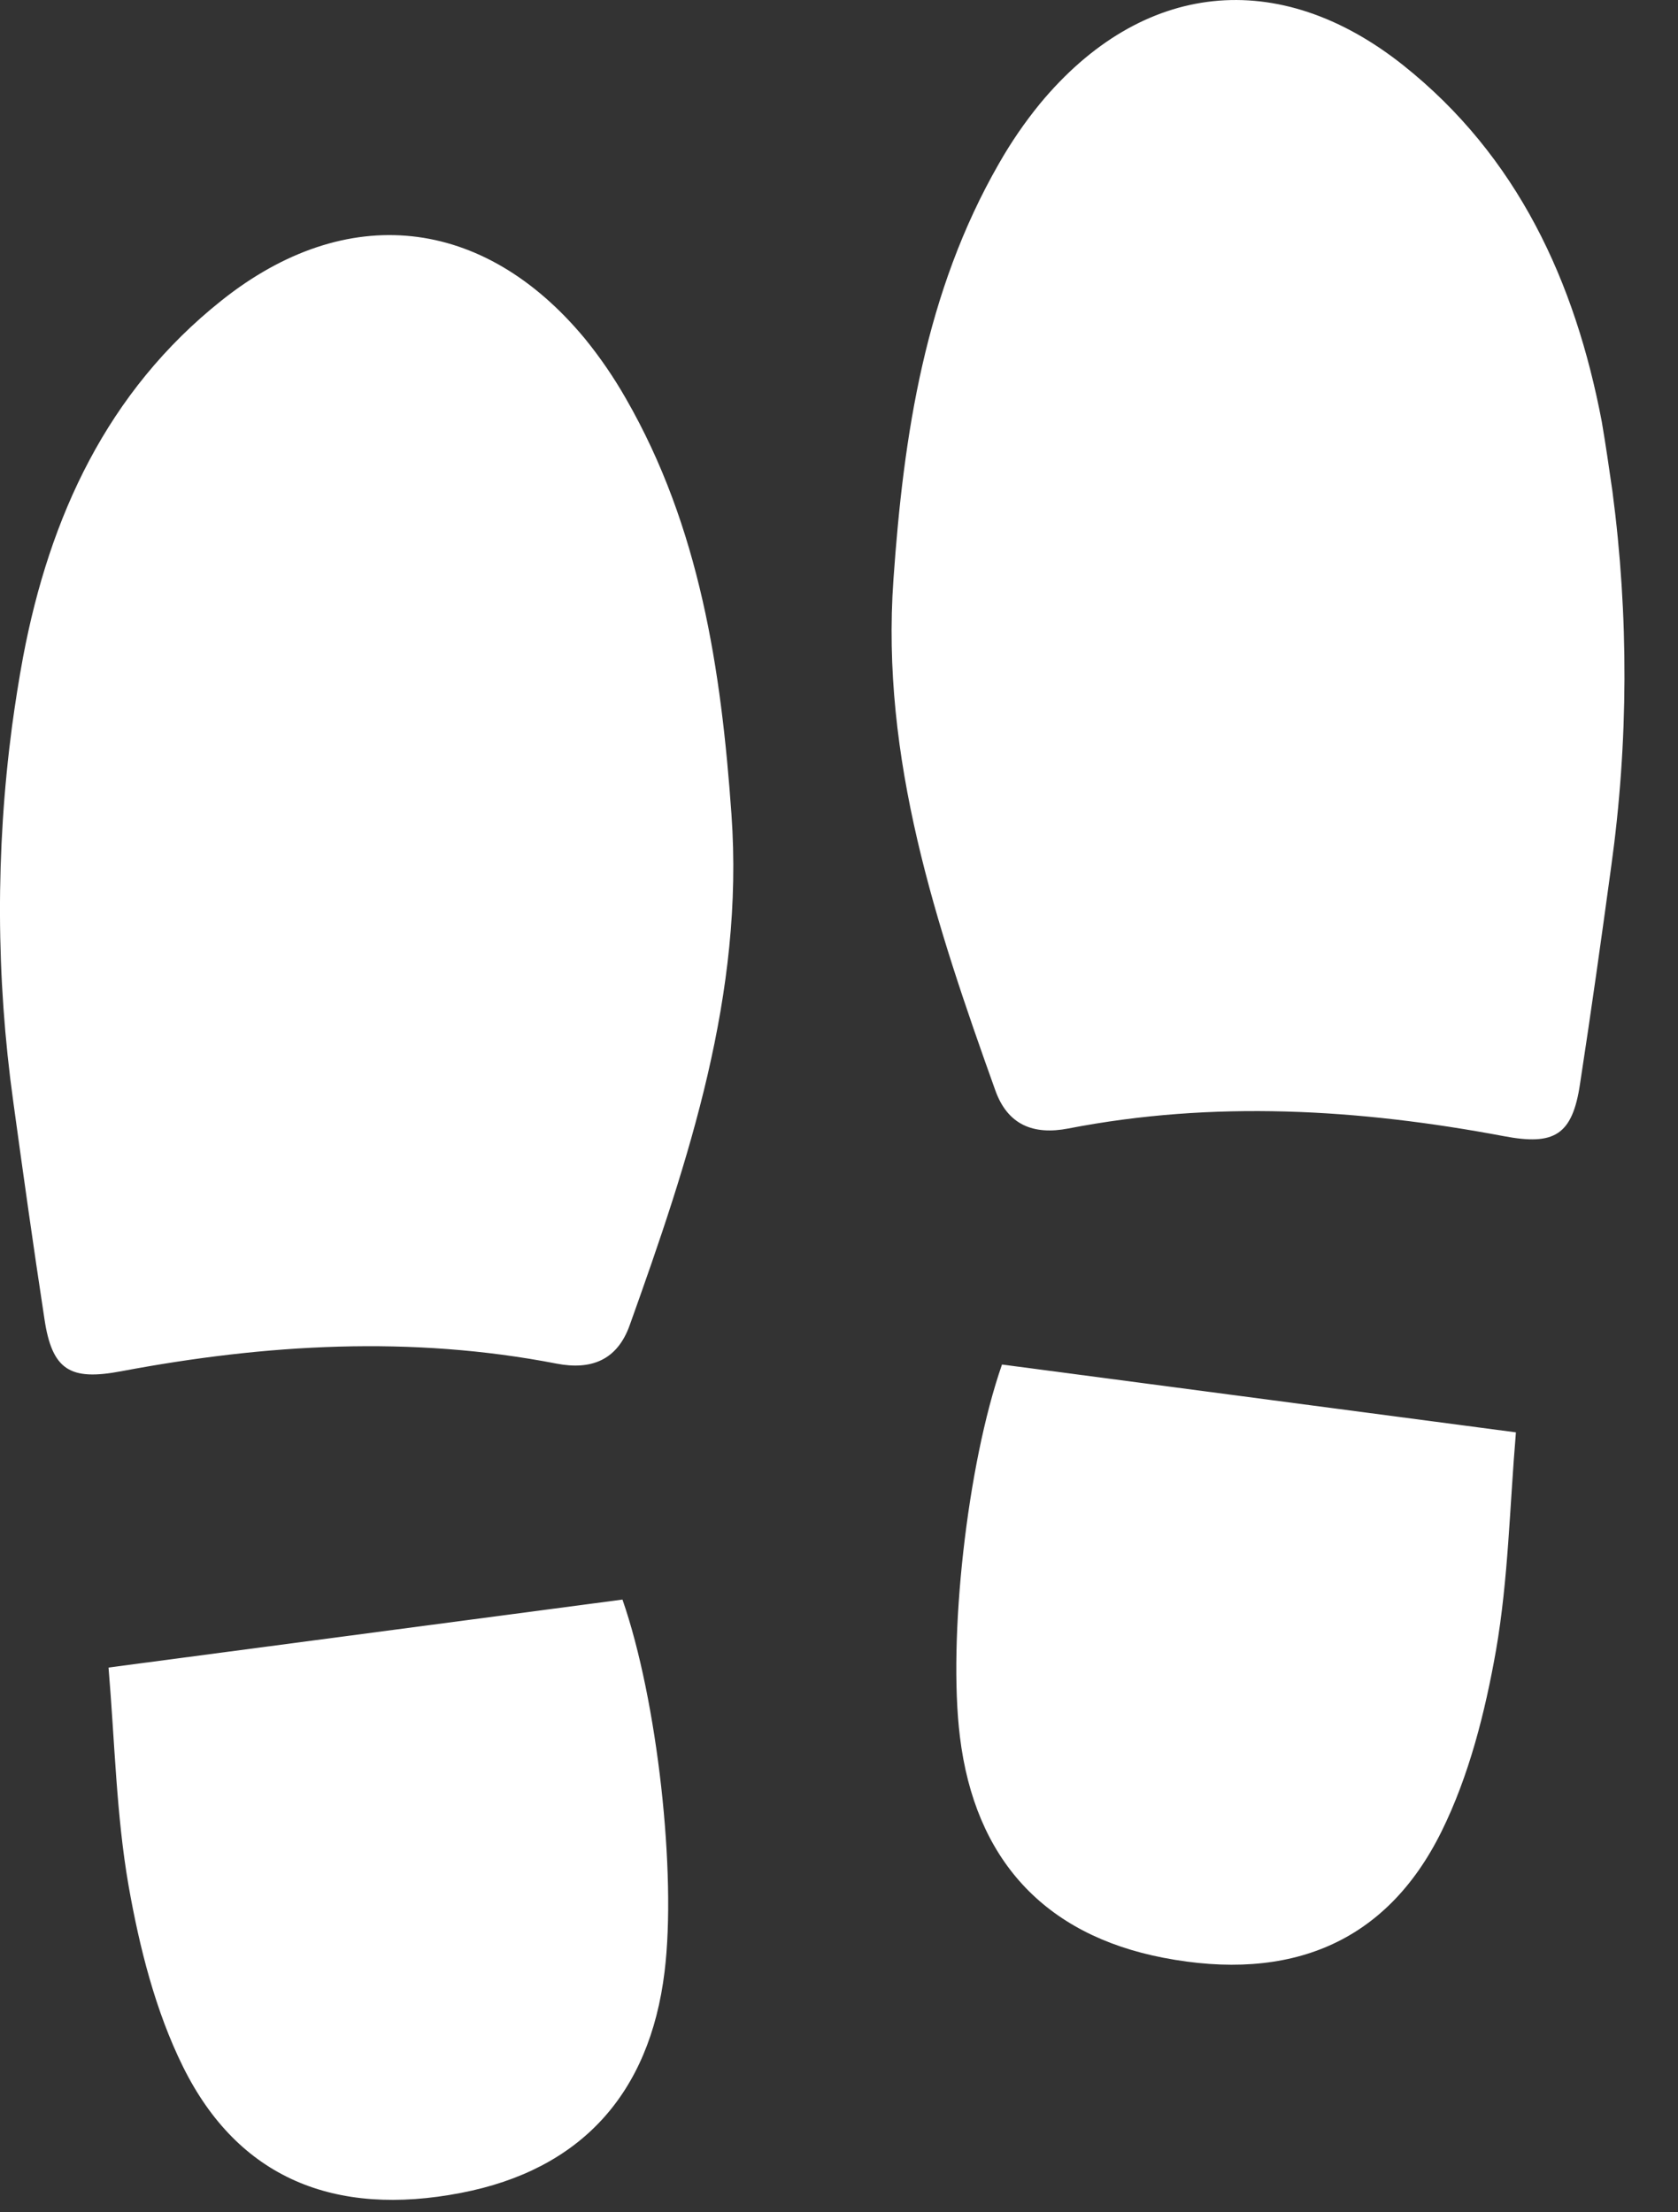 <svg width="22" height="29" viewBox="0 0 22 29" fill="none" xmlns="http://www.w3.org/2000/svg">
<rect x="0" y="0" width="22" height="29" fill="#333333" stroke="none"/>
<path d="M0.158 9.519C-0.058 11.154 -0.053 12.81 0.174 14.442C0.302 15.375 0.436 16.331 0.582 17.285C0.682 17.966 0.923 18.101 1.589 17.975C3.491 17.617 5.394 17.506 7.297 17.875C7.753 17.963 8.093 17.829 8.256 17.371C9.031 15.206 9.758 13.026 9.59 10.675C9.456 8.777 9.175 6.91 8.207 5.226C8.049 4.949 7.87 4.687 7.669 4.44C6.335 2.83 4.541 2.637 2.907 3.937C1.404 5.131 0.65 6.777 0.303 8.61C0.247 8.91 0.2 9.212 0.158 9.519Z" fill="white"/>
<path d="M8.161 20.968L1.423 21.859C1.505 22.833 1.524 23.787 1.685 24.715C1.828 25.527 2.037 26.36 2.4 27.093C3.123 28.551 4.385 29.067 6.047 28.745C7.608 28.443 8.517 27.455 8.713 25.847C8.871 24.563 8.621 22.288 8.161 20.968Z" fill="white"/>
<path d="M21.14 6.438C21.356 8.072 21.351 9.728 21.124 11.361C20.997 12.293 20.863 13.249 20.716 14.205C20.616 14.884 20.376 15.019 19.715 14.893C17.812 14.535 15.909 14.424 14.006 14.793C13.551 14.881 13.21 14.748 13.048 14.289C12.273 12.124 11.546 9.944 11.714 7.594C11.847 5.696 12.129 3.828 13.097 2.144C13.254 1.868 13.434 1.605 13.635 1.359C14.969 -0.252 16.762 -0.444 18.397 0.855C19.899 2.05 20.652 3.695 21.001 5.529C21.052 5.829 21.096 6.131 21.14 6.438Z" fill="white"/>
<path d="M13.137 17.887L19.875 18.776C19.793 19.75 19.775 20.704 19.614 21.633C19.471 22.444 19.261 23.278 18.898 24.011C18.176 25.469 16.914 25.984 15.251 25.663C13.691 25.361 12.781 24.372 12.585 22.764C12.428 21.482 12.677 19.206 13.137 17.887Z" fill="white"/>
</svg>

